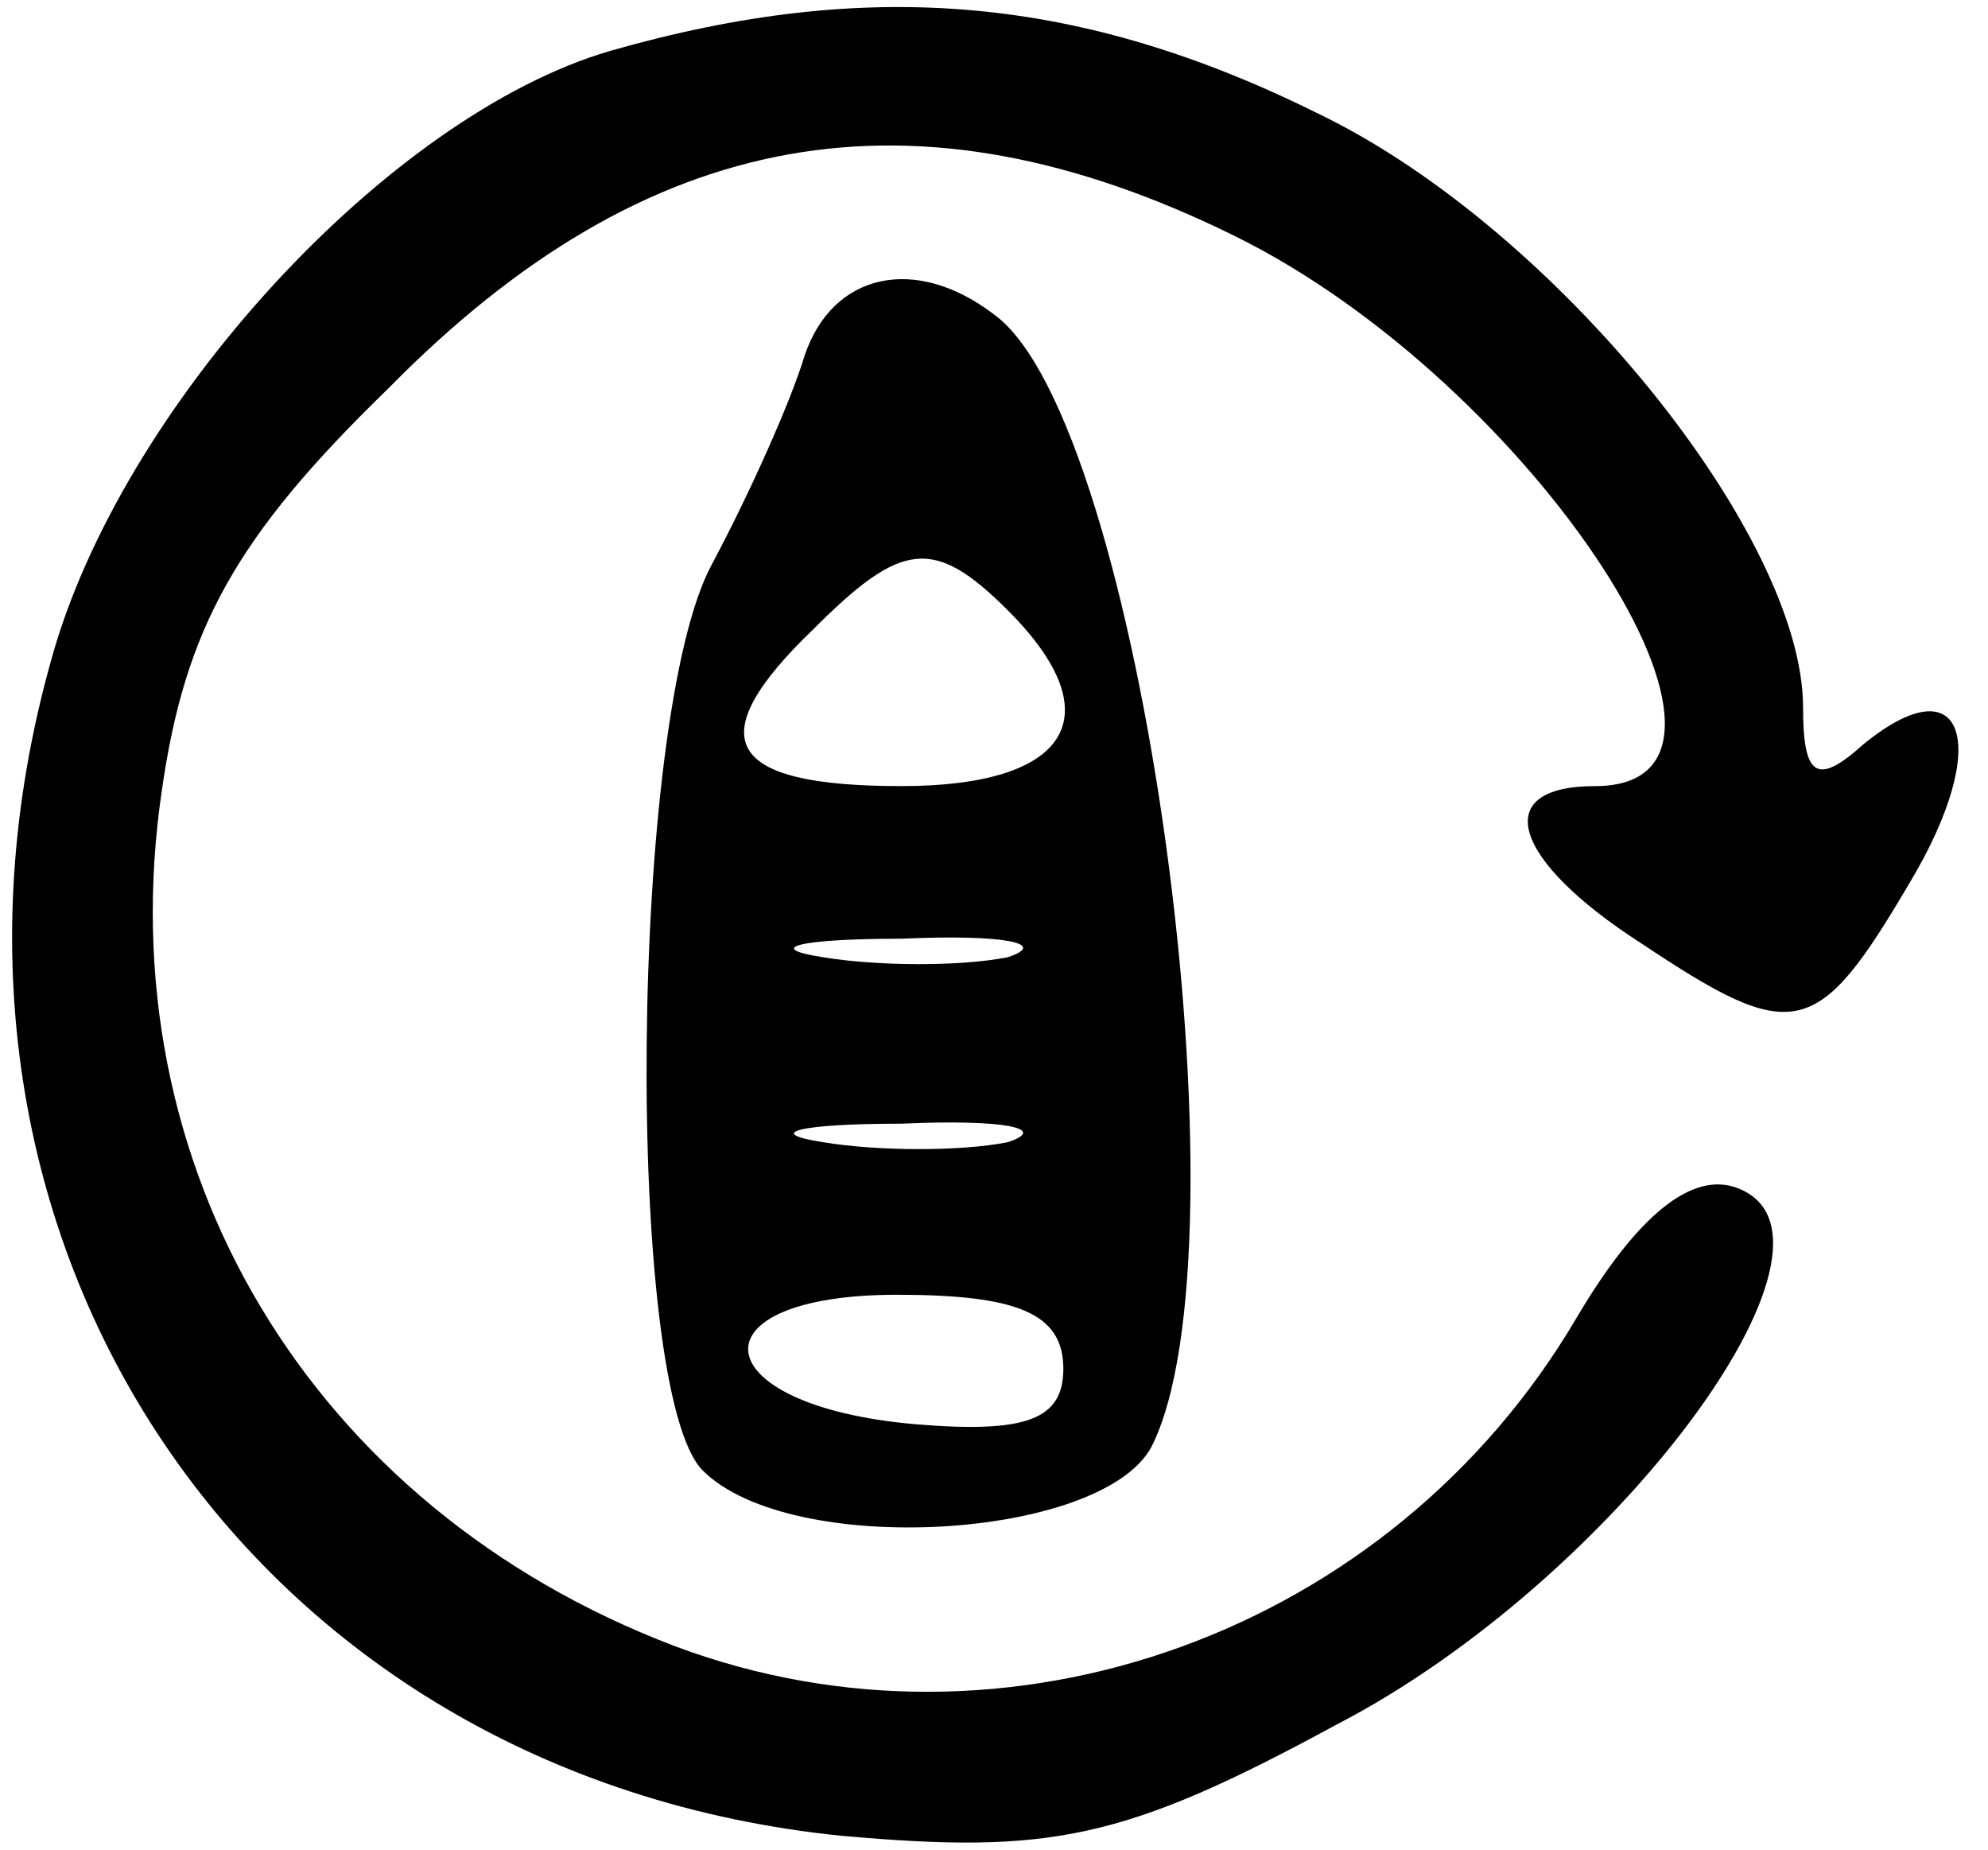 <?xml version="1.0" standalone="no"?>
<!DOCTYPE svg PUBLIC "-//W3C//DTD SVG 20010904//EN"
 "http://www.w3.org/TR/2001/REC-SVG-20010904/DTD/svg10.dtd">
<svg version="1.0" xmlns="http://www.w3.org/2000/svg"
 width="43pt" height="40pt" viewBox="0 0 43 40"
 preserveAspectRatio="xMidYMid meet">

<g transform="translate(0,40) scale(0.1,-0.1)"
fill="#000000" stroke="none">
<path d="M132 389 c-48 -14 -106 -77 -121 -132 -35 -125 43 -241 171 -254 45
-4 61 -1 107 24 60 31 115 105 87 116 -10 4 -22 -6 -35 -28 -40 -68 -123 -98
-195 -71 -79 30 -123 104 -111 185 5 35 16 55 49 87 56 57 114 67 183 33 65
-32 121 -119 78 -119 -23 0 -18 -16 10 -34 33 -22 38 -21 58 13 18 30 12 48
-10 30 -10 -9 -13 -7 -13 8 0 37 -53 103 -104 128 -52 26 -98 30 -154 14z"/>
<path d="M174 323 c-3 -10 -12 -30 -20 -45 -18 -33 -19 -179 -2 -196 19 -19
86 -15 97 5 22 43 -2 222 -34 245 -17 13 -35 9 -41 -9z m44 -55 c23 -23 13
-38 -23 -38 -38 0 -44 10 -19 34 19 19 26 20 42 4z m0 -75 c-10 -2 -28 -2 -40
0 -13 2 -5 4 17 4 22 1 32 -1 23 -4z m0 -40 c-10 -2 -28 -2 -40 0 -13 2 -5 4
17 4 22 1 32 -1 23 -4z m12 -49 c0 -11 -8 -14 -32 -12 -46 4 -49 28 -4 28 26
0 36 -4 36 -16z"/>
</g>
</svg>
